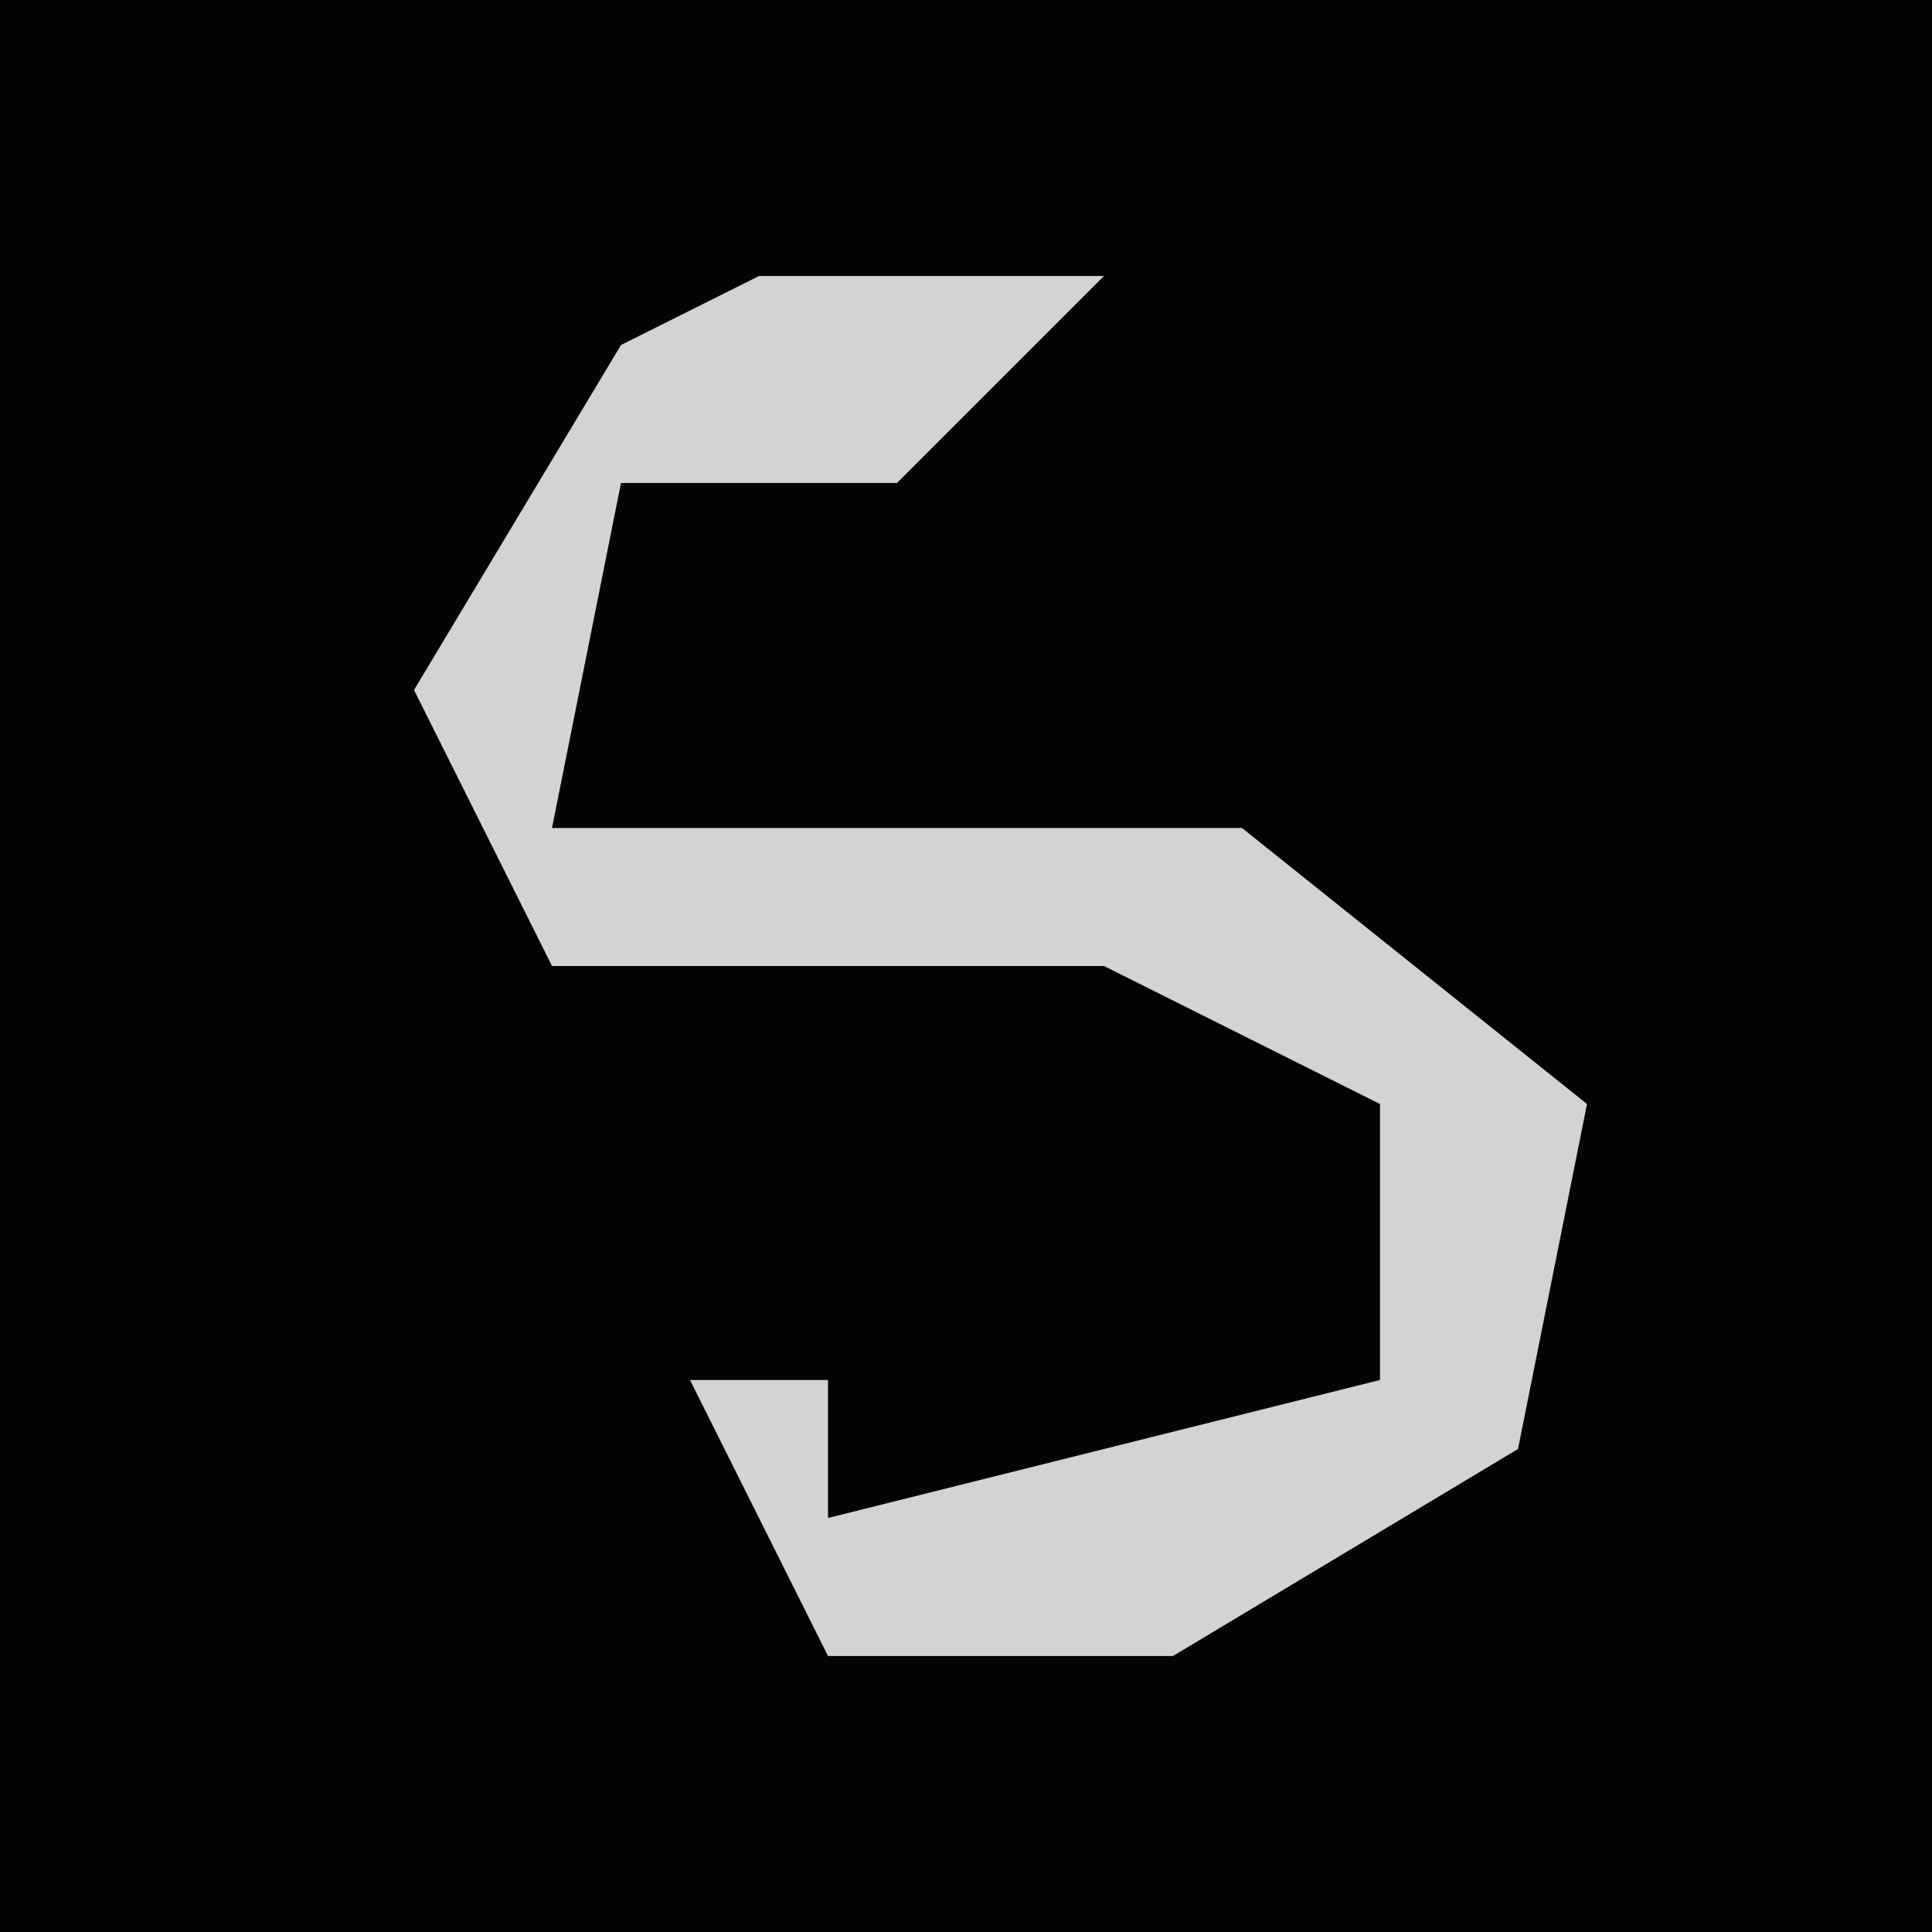 <?xml version="1.0" encoding="UTF-8"?>
<svg version="1.1" xmlns="http://www.w3.org/2000/svg" width="28" height="28">
<path d="M0,0 L28,0 L28,28 L0,28 Z " fill="#040404" transform="translate(0,0)"/>
<path d="M0,0 L5,0 L2,3 L-2,3 L-3,8 L7,8 L12,12 L11,17 L6,20 L1,20 L-1,16 L1,16 L1,18 L9,16 L9,12 L5,10 L-3,10 L-5,6 L-2,1 Z " fill="#D3D3D3" transform="translate(11,4)"/>
</svg>
